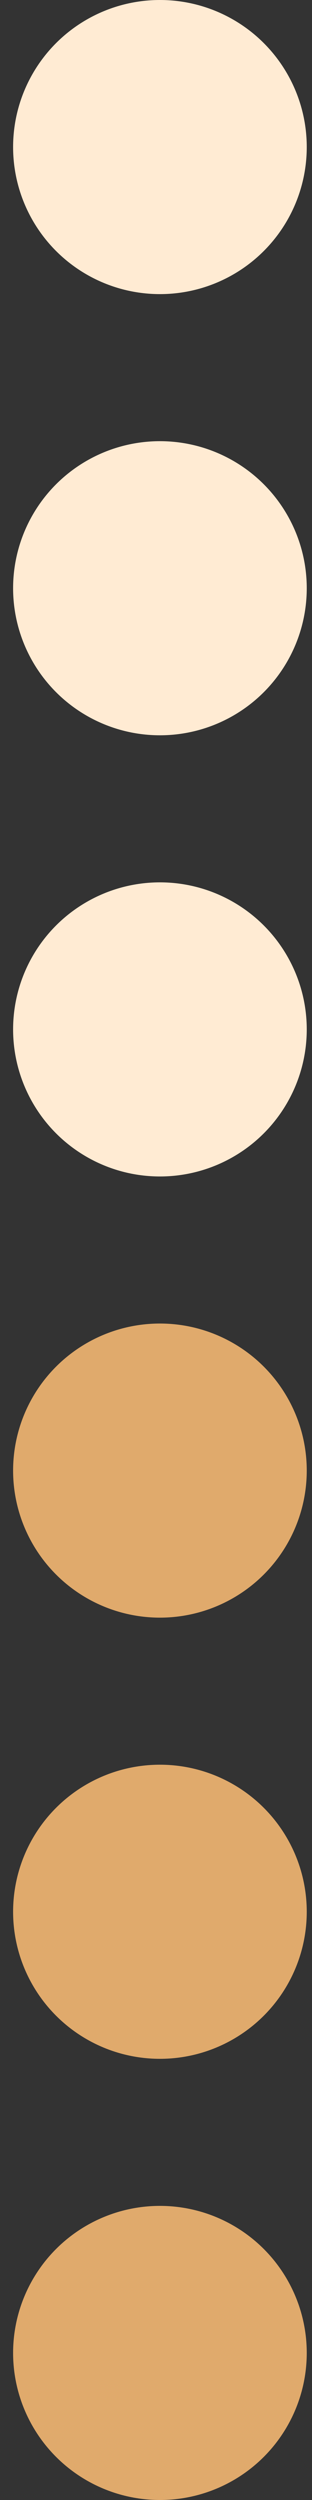 <svg width="17" height="136" viewBox="0 0 17 136" fill="none" xmlns="http://www.w3.org/2000/svg">
<rect x="0" y="0" width="17" height="136" fill="#333333" stroke="none"/>
<circle cx="8.714" cy="8" r="8" fill="#FFEBD3"/>
<circle cx="8.714" cy="32" r="8" fill="#FFEBD3"/>
<circle cx="8.714" cy="56" r="8" fill="#FFEBD3"/>
<circle cx="8.714" cy="80" r="8" fill="#E0AA6C"/>
<circle cx="8.714" cy="104" r="8" fill="#E0AA6C"/>
<circle cx="8.714" cy="128" r="8" fill="#E0AA6C"/>
</svg>
